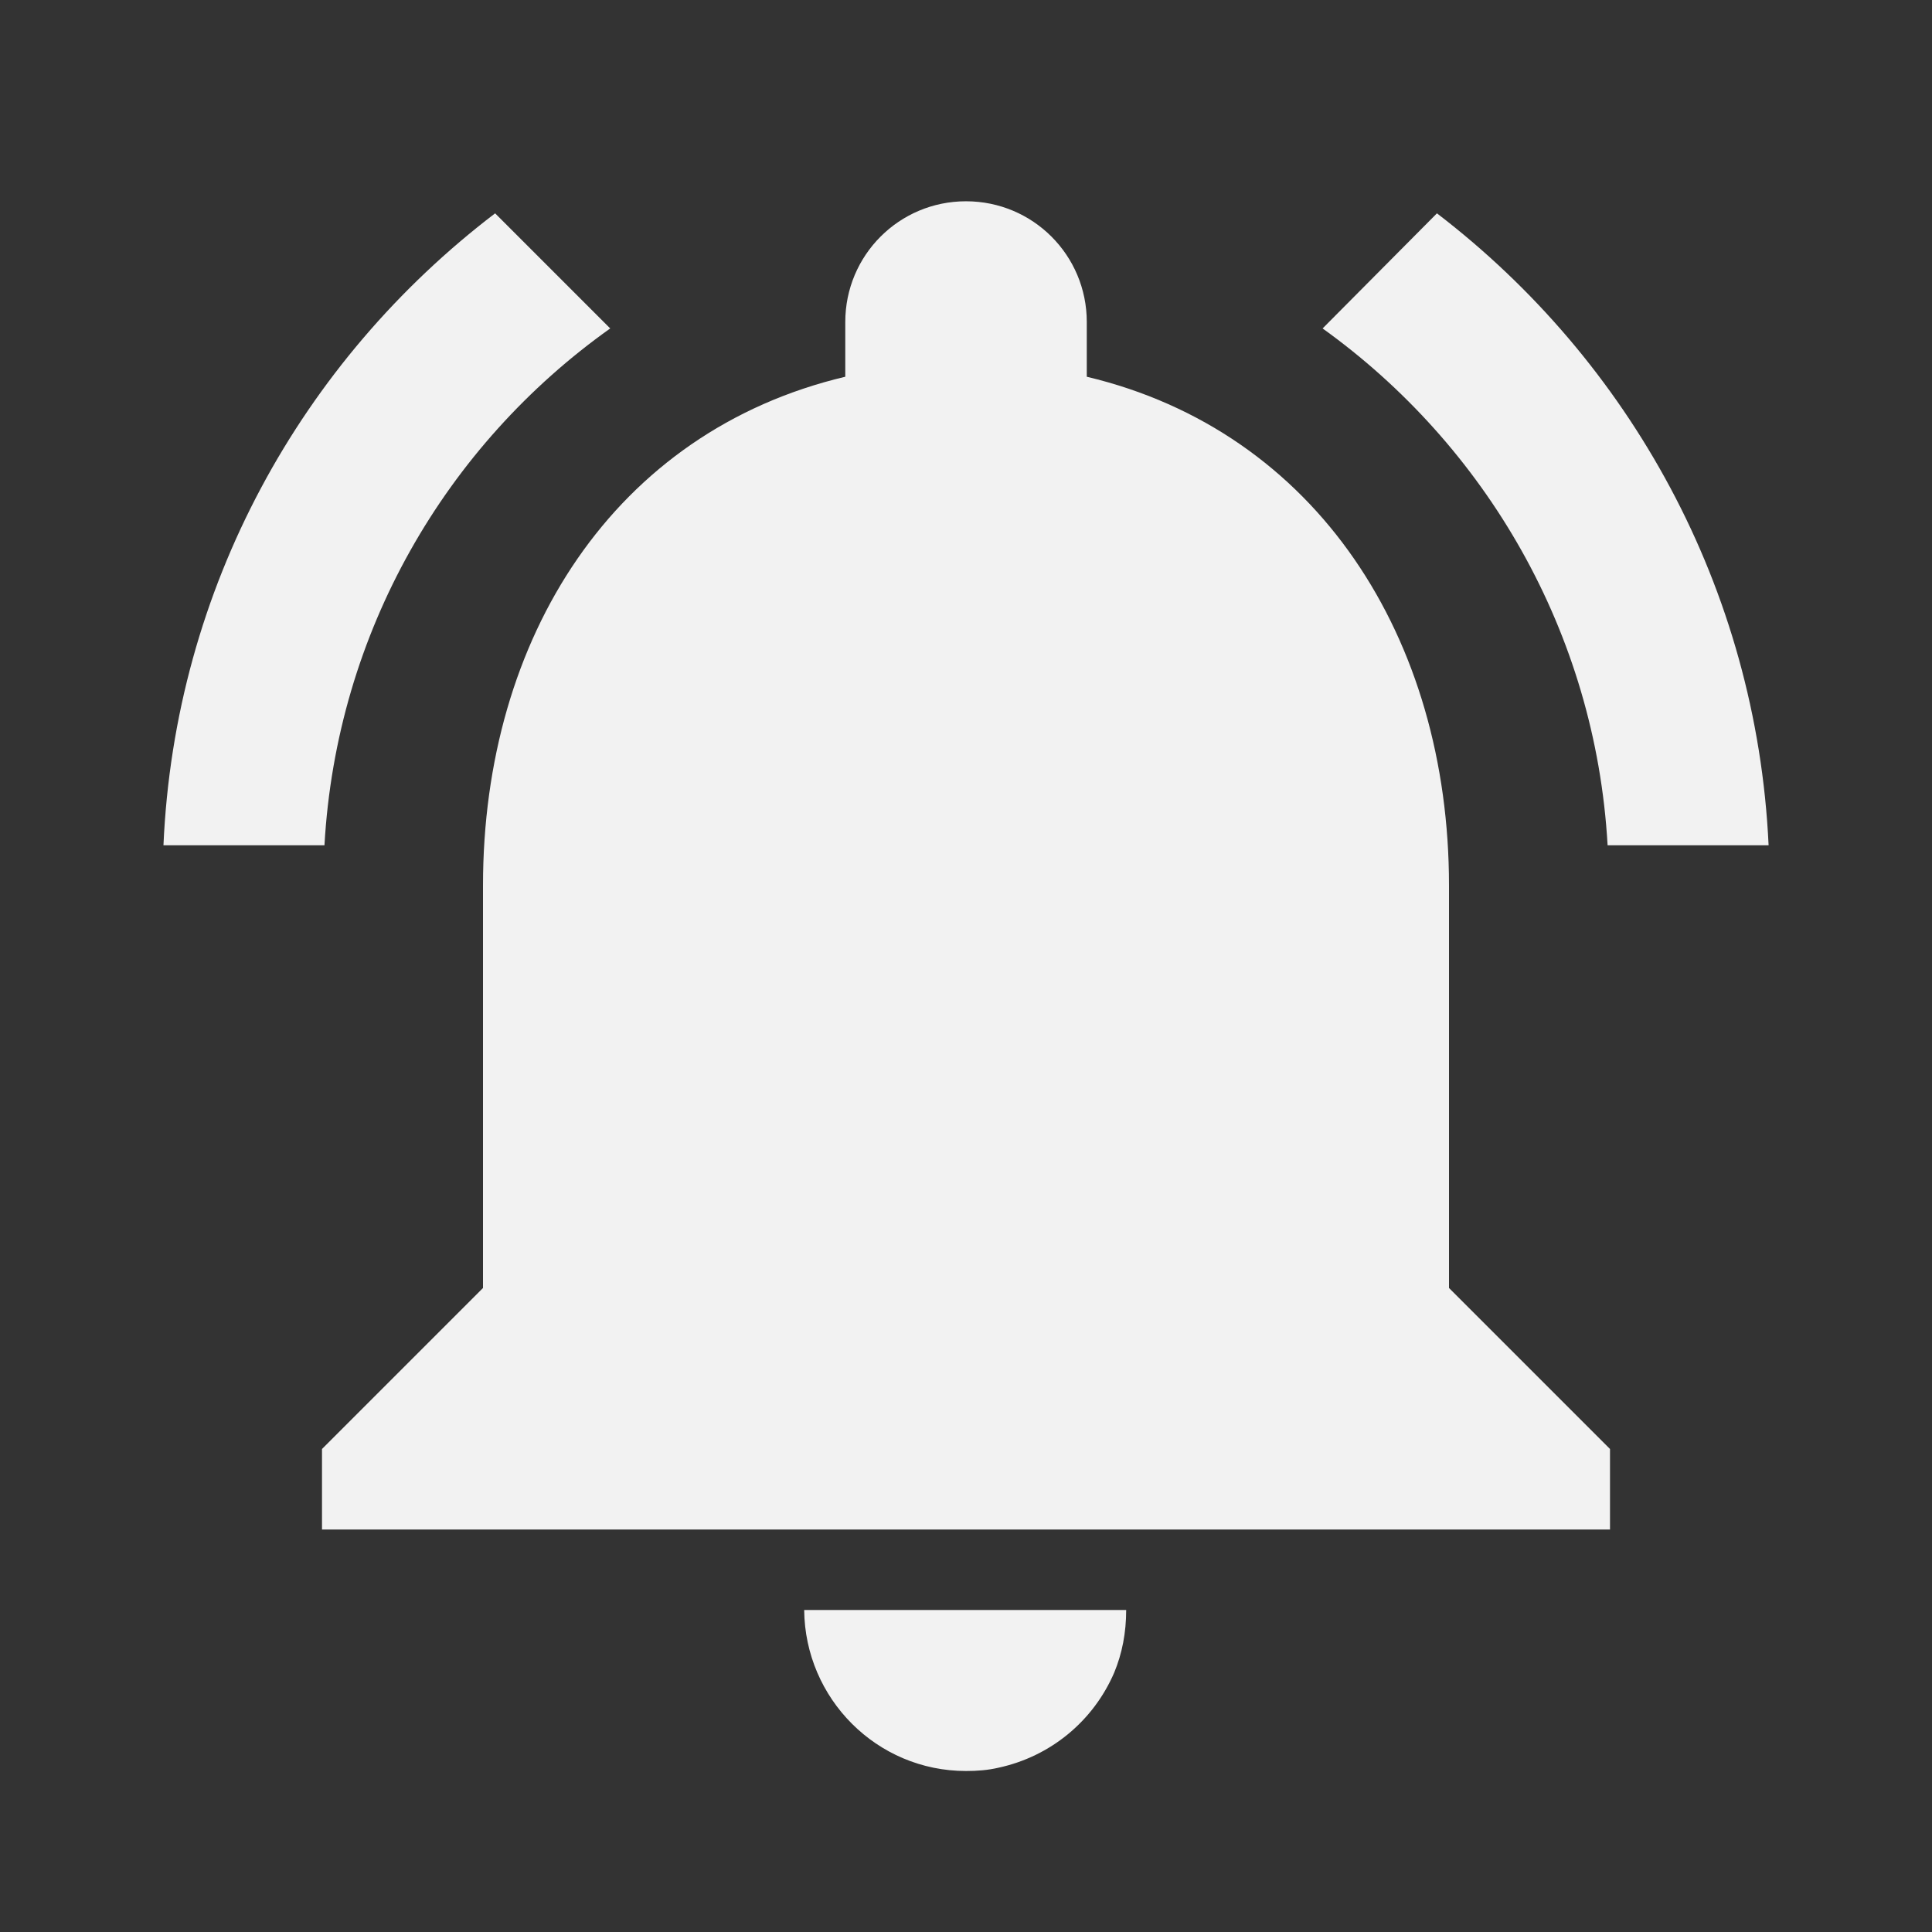 <svg width="33" height="33" viewBox="0 0 33 33" fill="none" xmlns="http://www.w3.org/2000/svg">
<rect x="0" y="0" width="33" height="33" fill="#333333" stroke="none"/>
<path d="M10.423 5.61L8.457 3.644C5.157 6.16 2.984 10.037 2.792 14.438H5.542C5.748 10.794 7.618 7.604 10.423 5.61ZM27.459 14.438H30.209C30.003 10.037 27.83 6.16 24.544 3.644L22.591 5.61C25.369 7.604 27.253 10.794 27.459 14.438ZM24.75 15.125C24.75 10.904 22.495 7.37 18.563 6.435V5.5C18.563 4.359 17.642 3.438 16.5 3.438C15.359 3.438 14.438 4.359 14.438 5.5V6.435C10.492 7.37 8.25 10.89 8.25 15.125V22L5.5 24.75V26.125H27.5V24.75L24.75 22V15.125ZM16.5 30.25C16.693 30.25 16.872 30.236 17.05 30.195C17.944 30.003 18.673 29.398 19.03 28.573C19.168 28.242 19.236 27.885 19.236 27.5H13.736C13.75 29.012 14.974 30.25 16.5 30.25Z" fill="#F2F2F2"/>
</svg>
